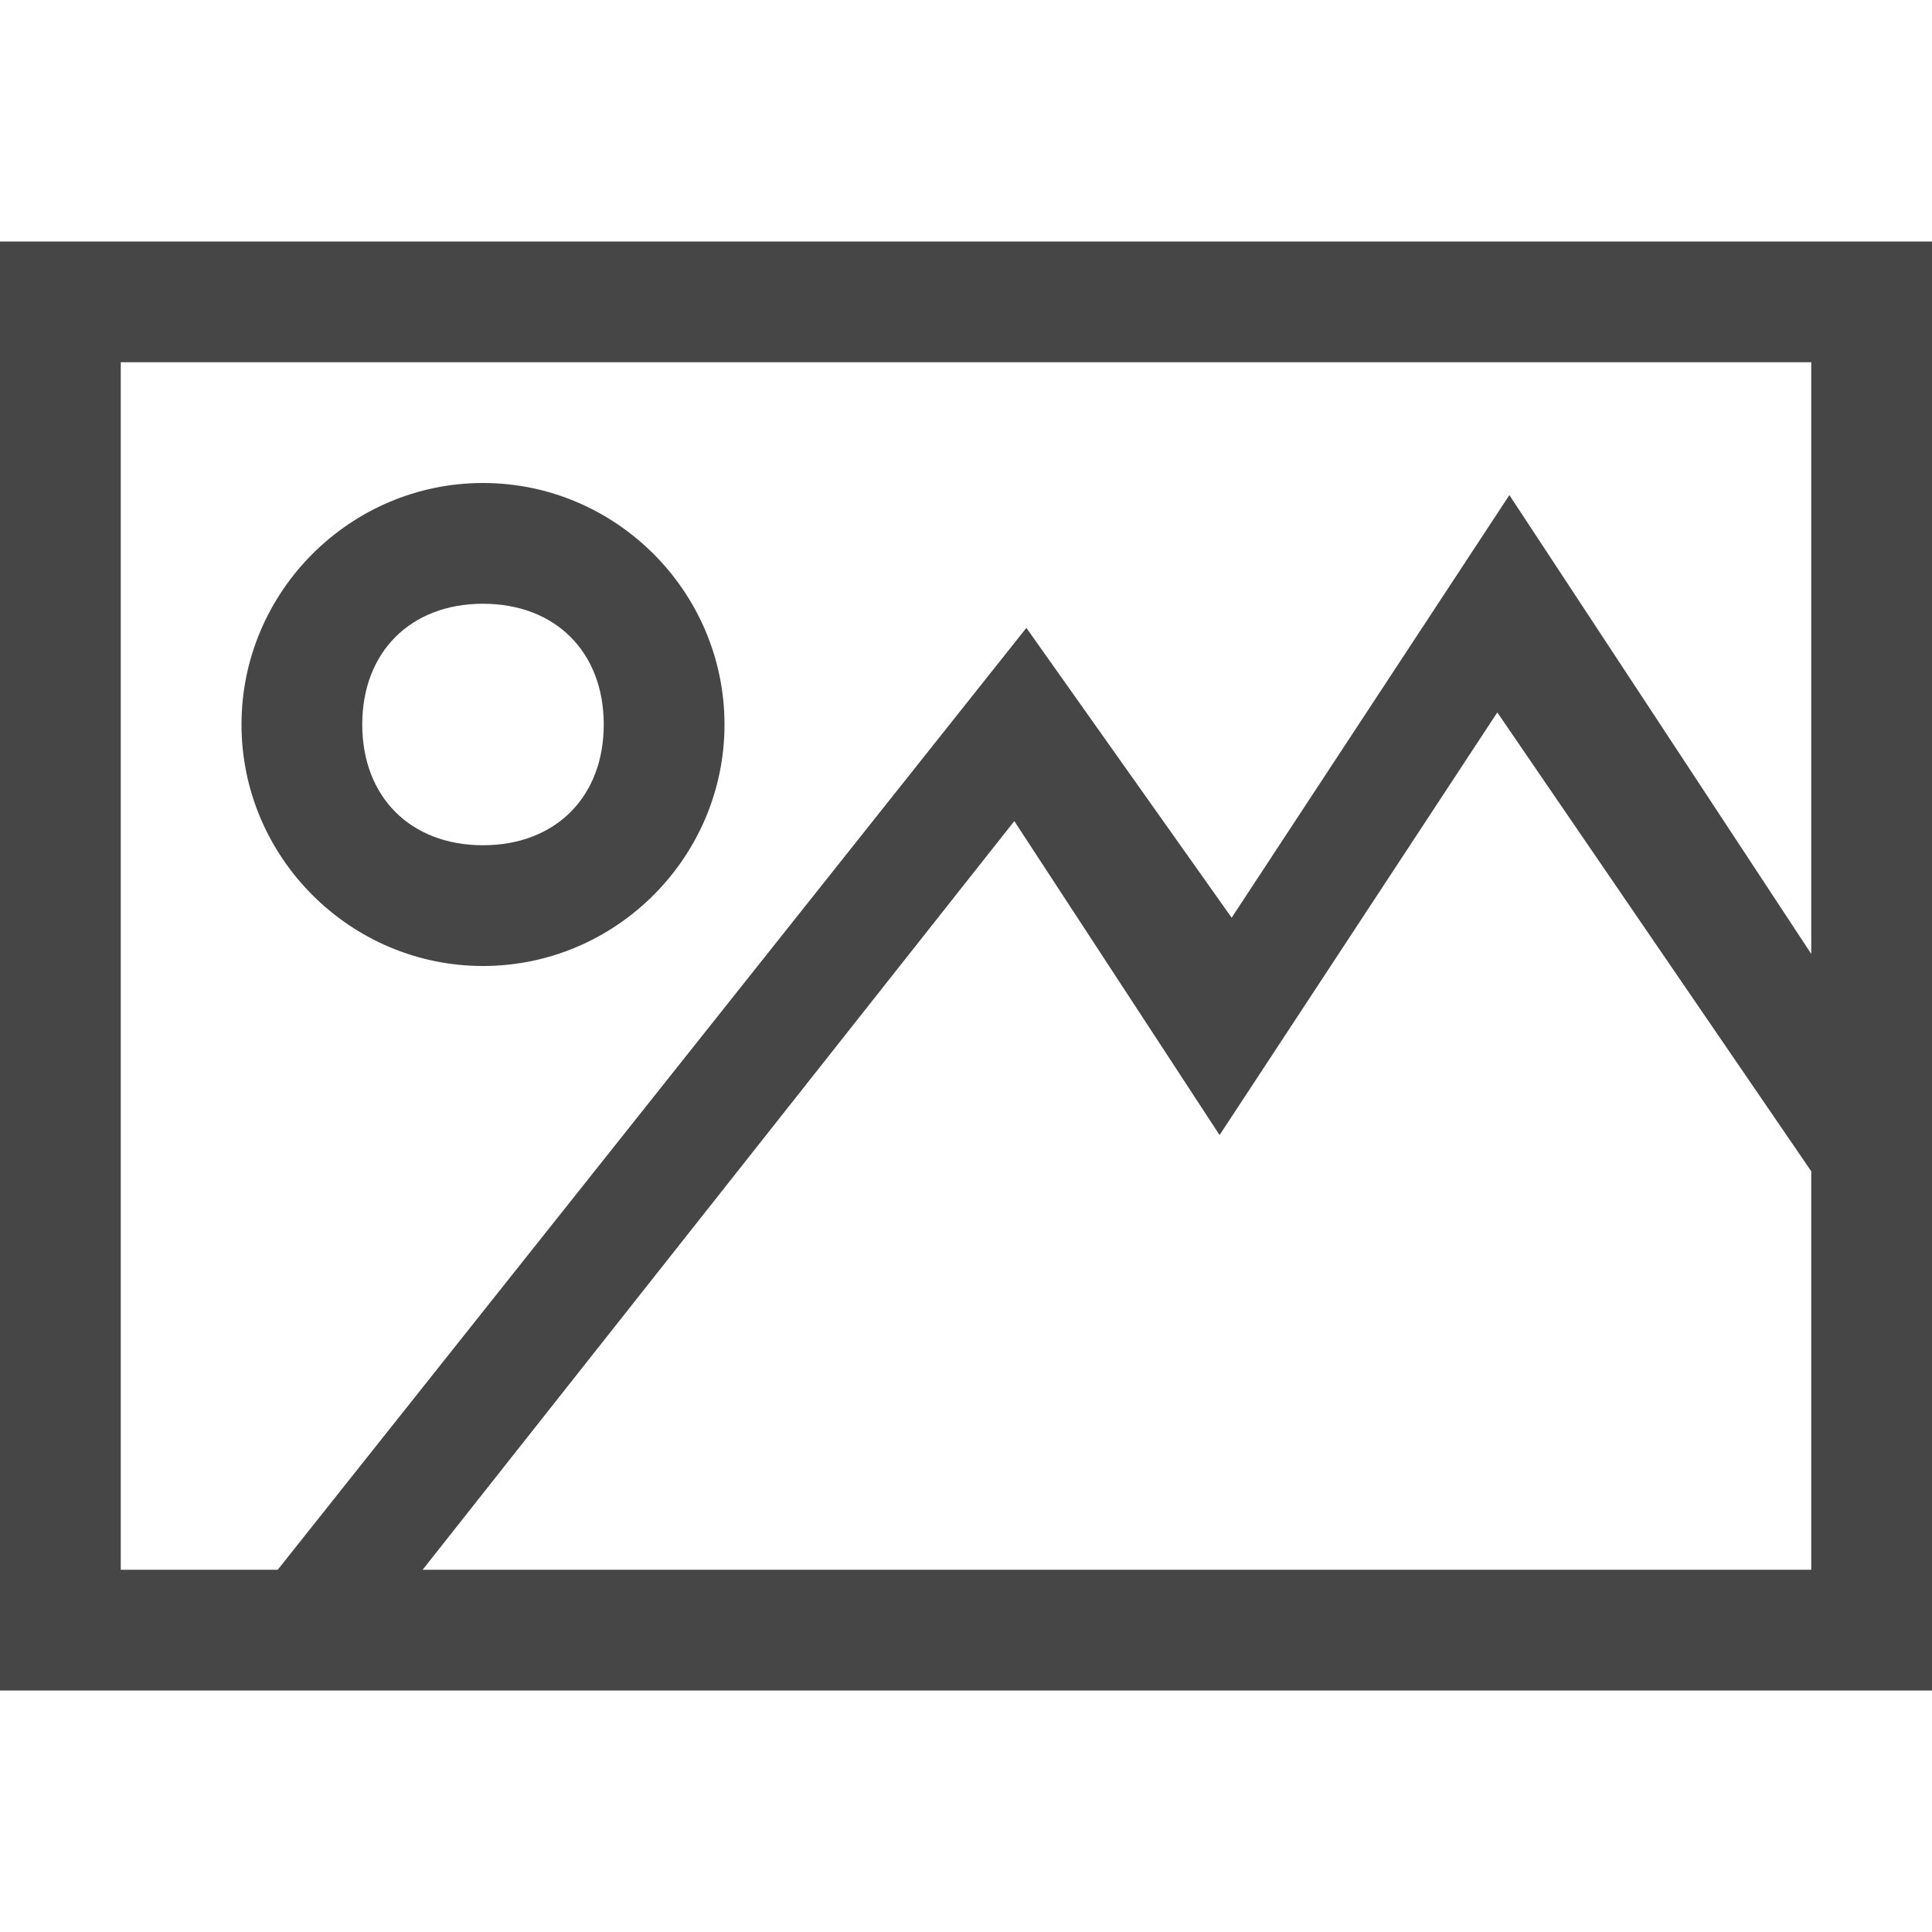 <?xml version="1.0" encoding="utf-8"?>
<!-- Generator: Adobe Illustrator 27.3.1, SVG Export Plug-In . SVG Version: 6.00 Build 0)  -->
<svg version="1.1" id="Artwork" xmlns="http://www.w3.org/2000/svg" xmlns:xlink="http://www.w3.org/1999/xlink" x="0px" y="0px"
	 viewBox="0 0 16 16" style="enable-background:new 0 0 16 16;" xml:space="preserve">
<style type="text/css">
	.st0{fill:none;}
	.st1{fill:#464646;}
</style>
<circle class="st0" cx="4" cy="6" r="1"/>
<path class="st0" d="M8.5,5.2l1.7,2.4l2.3-3.5L15,7.9V3H1v10h1.3L8.5,5.2z M4,4c1.1,0,2,0.9,2,2S5.1,8,4,8S2,7.1,2,6S2.9,4,4,4z"/>
<polygon class="st0" points="10.1,9.4 8.4,6.8 3.5,13 15,13 15,9.7 12.4,5.9 "/>
<path class="st1" d="M4,8c1.1,0,2-0.9,2-2S5.1,4,4,4S2,4.9,2,6S2.9,8,4,8z M4,5c0.6,0,1,0.4,1,1S4.6,7,4,7S3,6.6,3,6S3.4,5,4,5z"/>
<path class="st1" d="M0,14h16V2H0V14z M15,13H3.5l4.9-6.2l1.7,2.6l2.3-3.5L15,9.7V13z M1,3h14v4.9l-2.5-3.8l-2.3,3.5L8.5,5.2L2.3,13
	H1V3z"/>
</svg>
